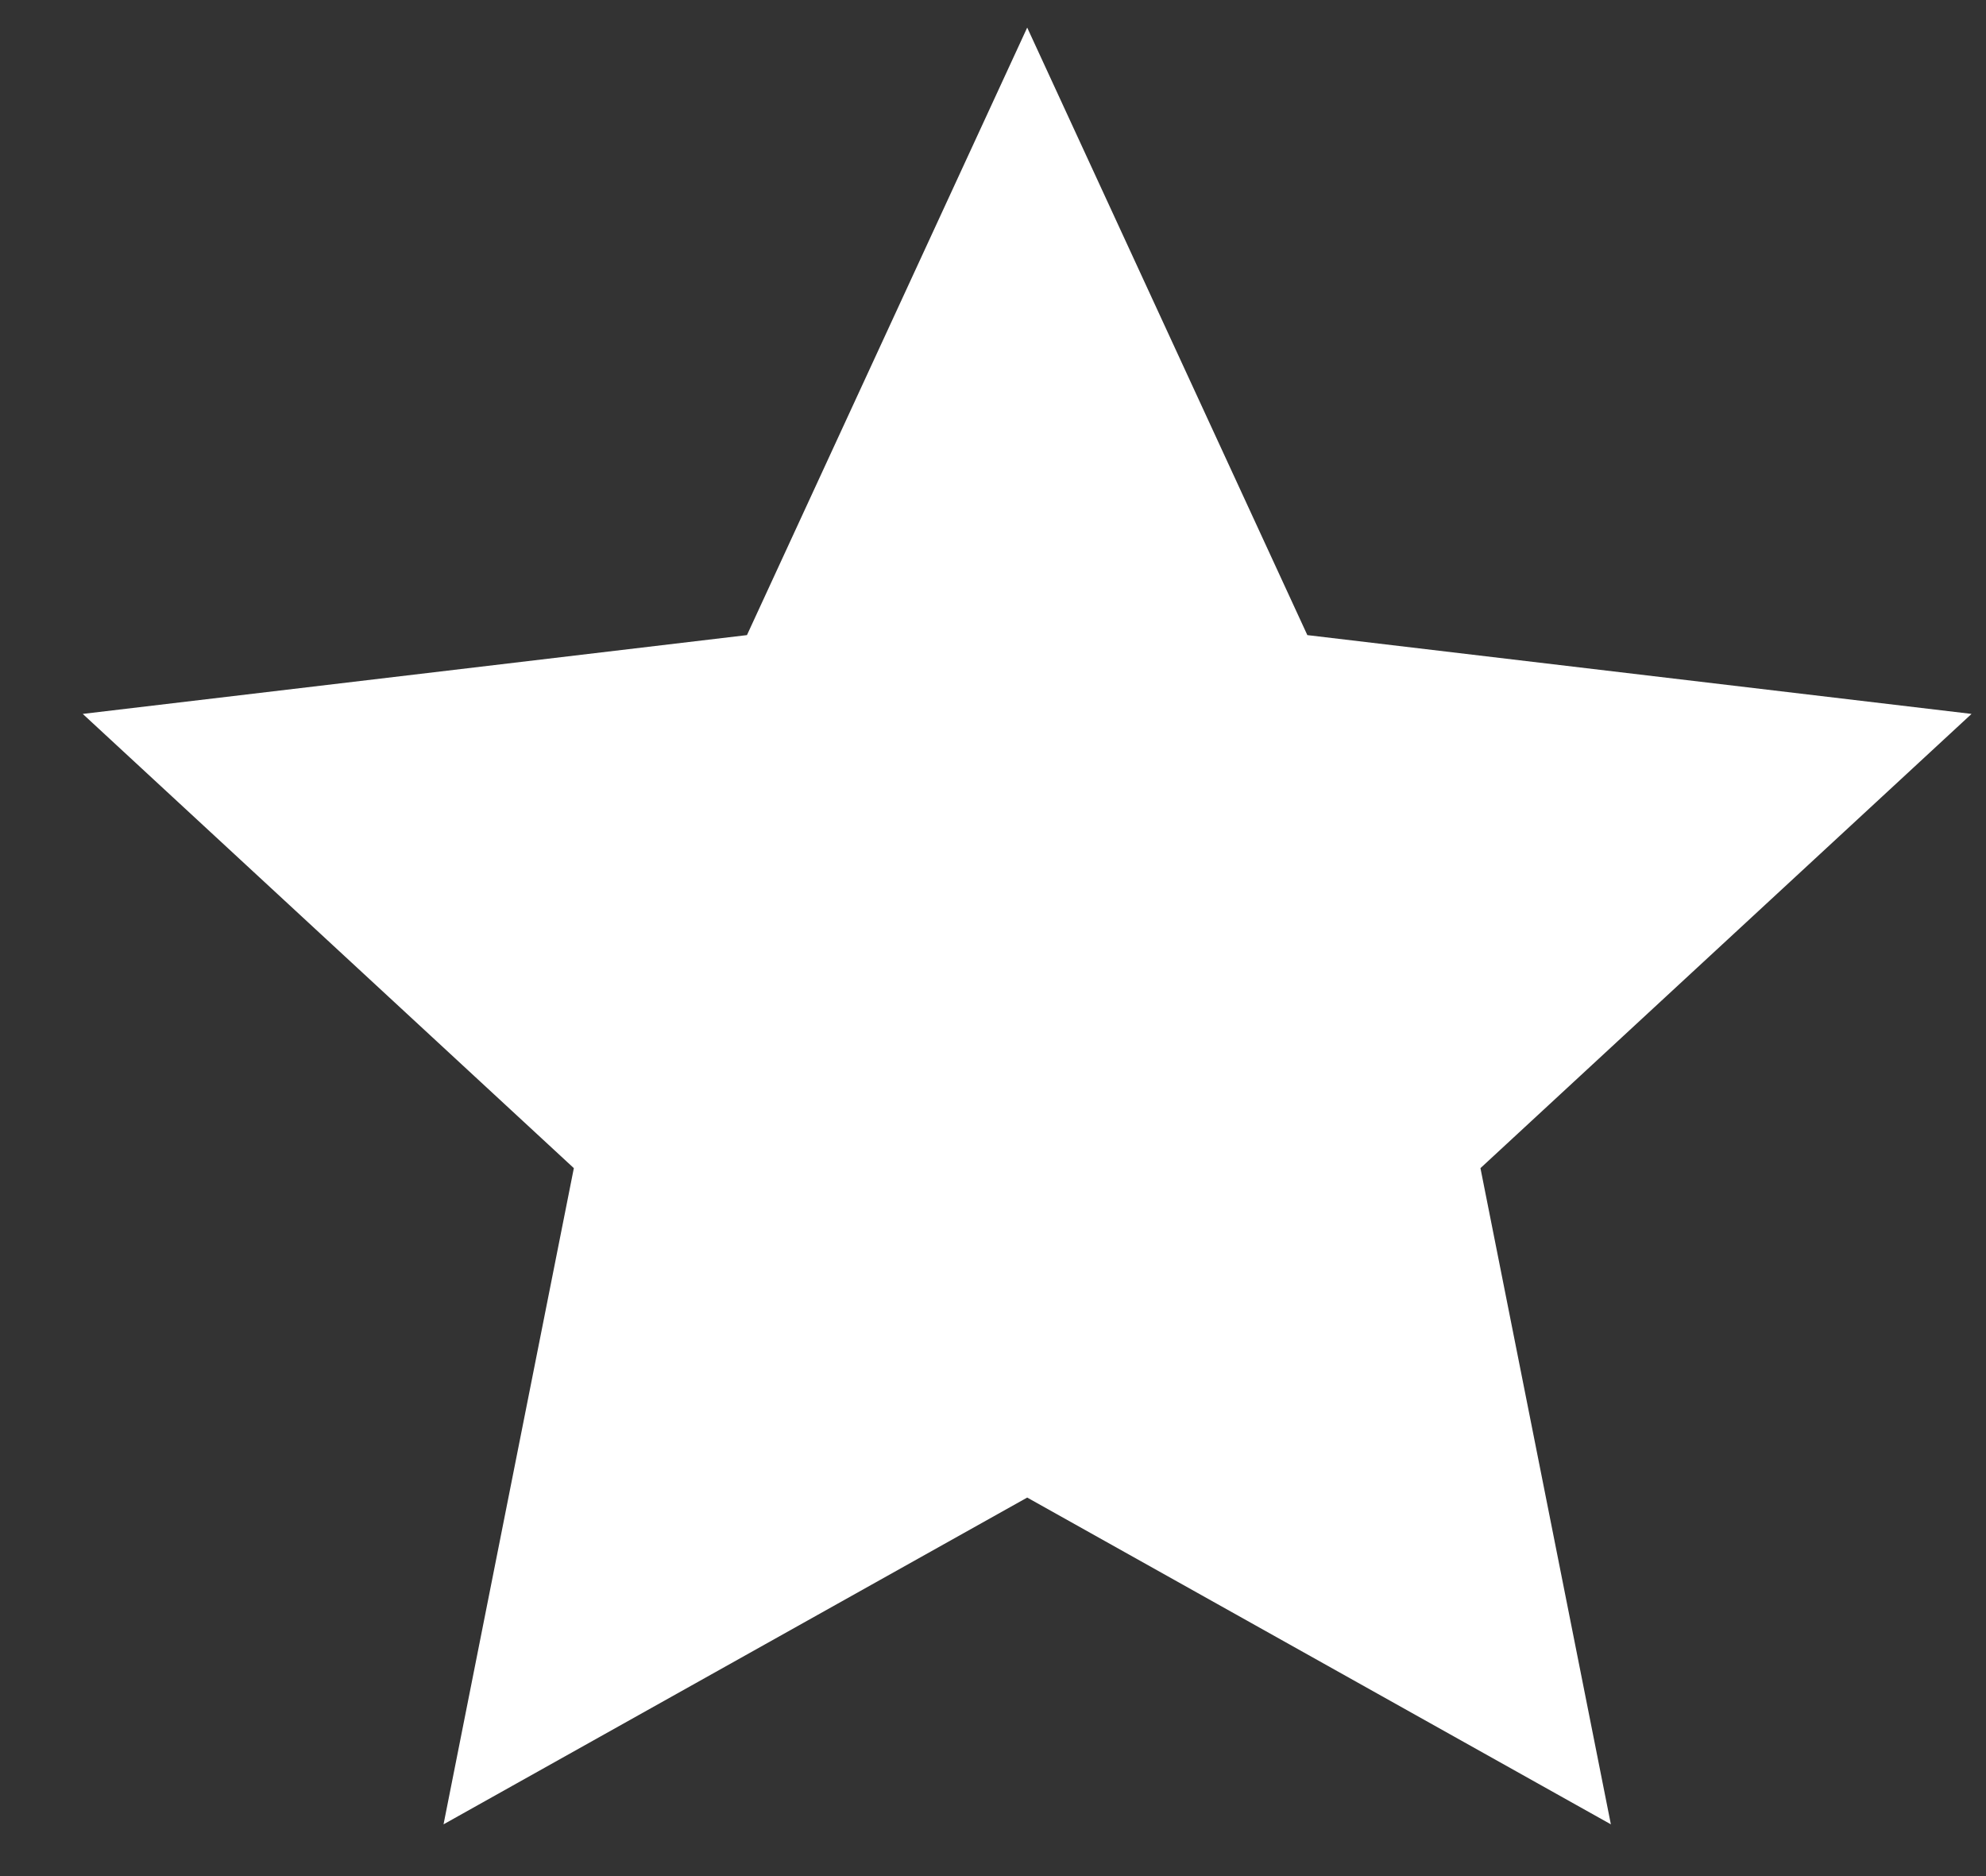 <svg width="18" height="17" viewBox="0 0 18 17" fill="none" xmlns="http://www.w3.org/2000/svg">
<rect x="0" y="0" width="18" height="17" fill="#333333" stroke="none"/>
<path d="M9.31 13.57L4.02 16.531L5.201 10.585L0.75 6.469L6.77 5.755L9.31 0.25L11.849 5.755L17.869 6.469L13.418 10.585L14.6 16.531L9.31 13.57Z" fill="white"/>
</svg>
